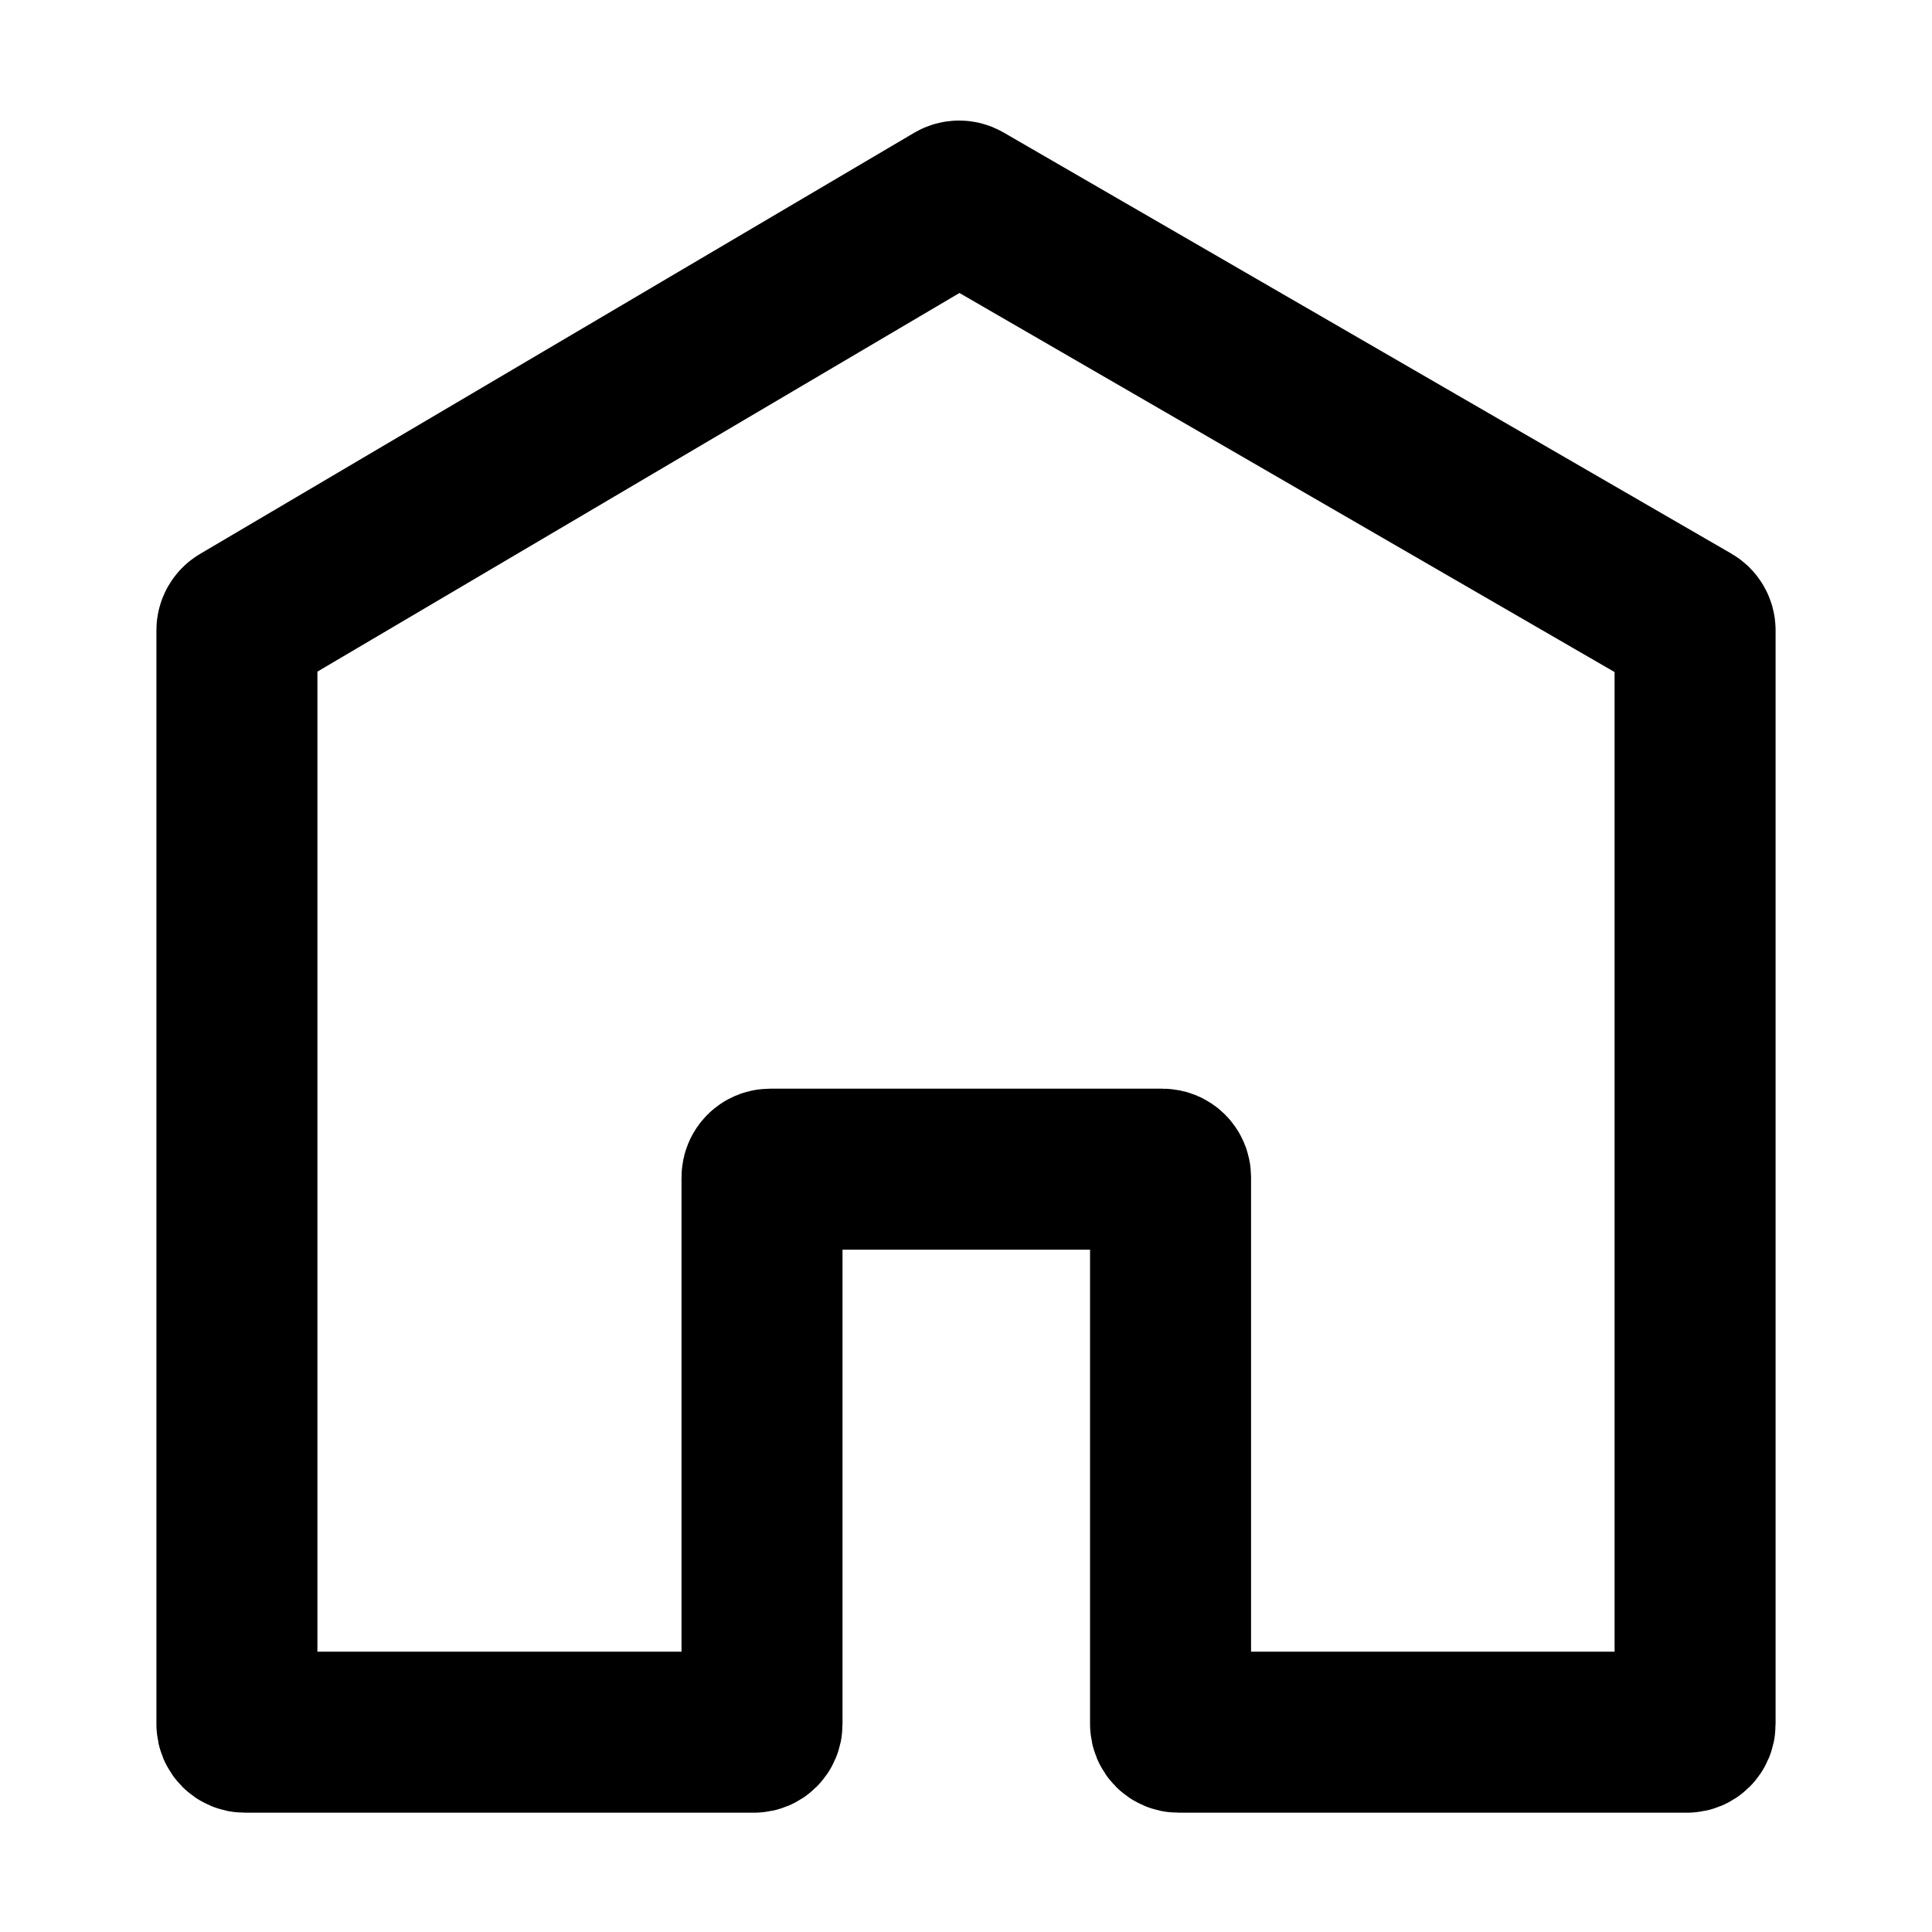 <svg width="24" height="24" viewBox="0 0 24 24" fill="none" xmlns="http://www.w3.org/2000/svg">
<path d="M11.864 2.511L2.992 7.743C2.962 7.761 2.943 7.794 2.943 7.829V21.418C2.943 21.474 2.988 21.518 3.043 21.518H9.366C9.421 21.518 9.466 21.474 9.466 21.418V14.624C9.466 14.569 9.511 14.524 9.566 14.524H14.441C14.497 14.524 14.541 14.569 14.541 14.624V21.418C14.541 21.474 14.586 21.518 14.641 21.518H20.957C21.012 21.518 21.057 21.474 21.057 21.418V7.83C21.057 7.794 21.038 7.761 21.007 7.743L11.965 2.511C11.934 2.493 11.896 2.493 11.864 2.511Z" stroke="current" stroke-width="2"/>
</svg>

